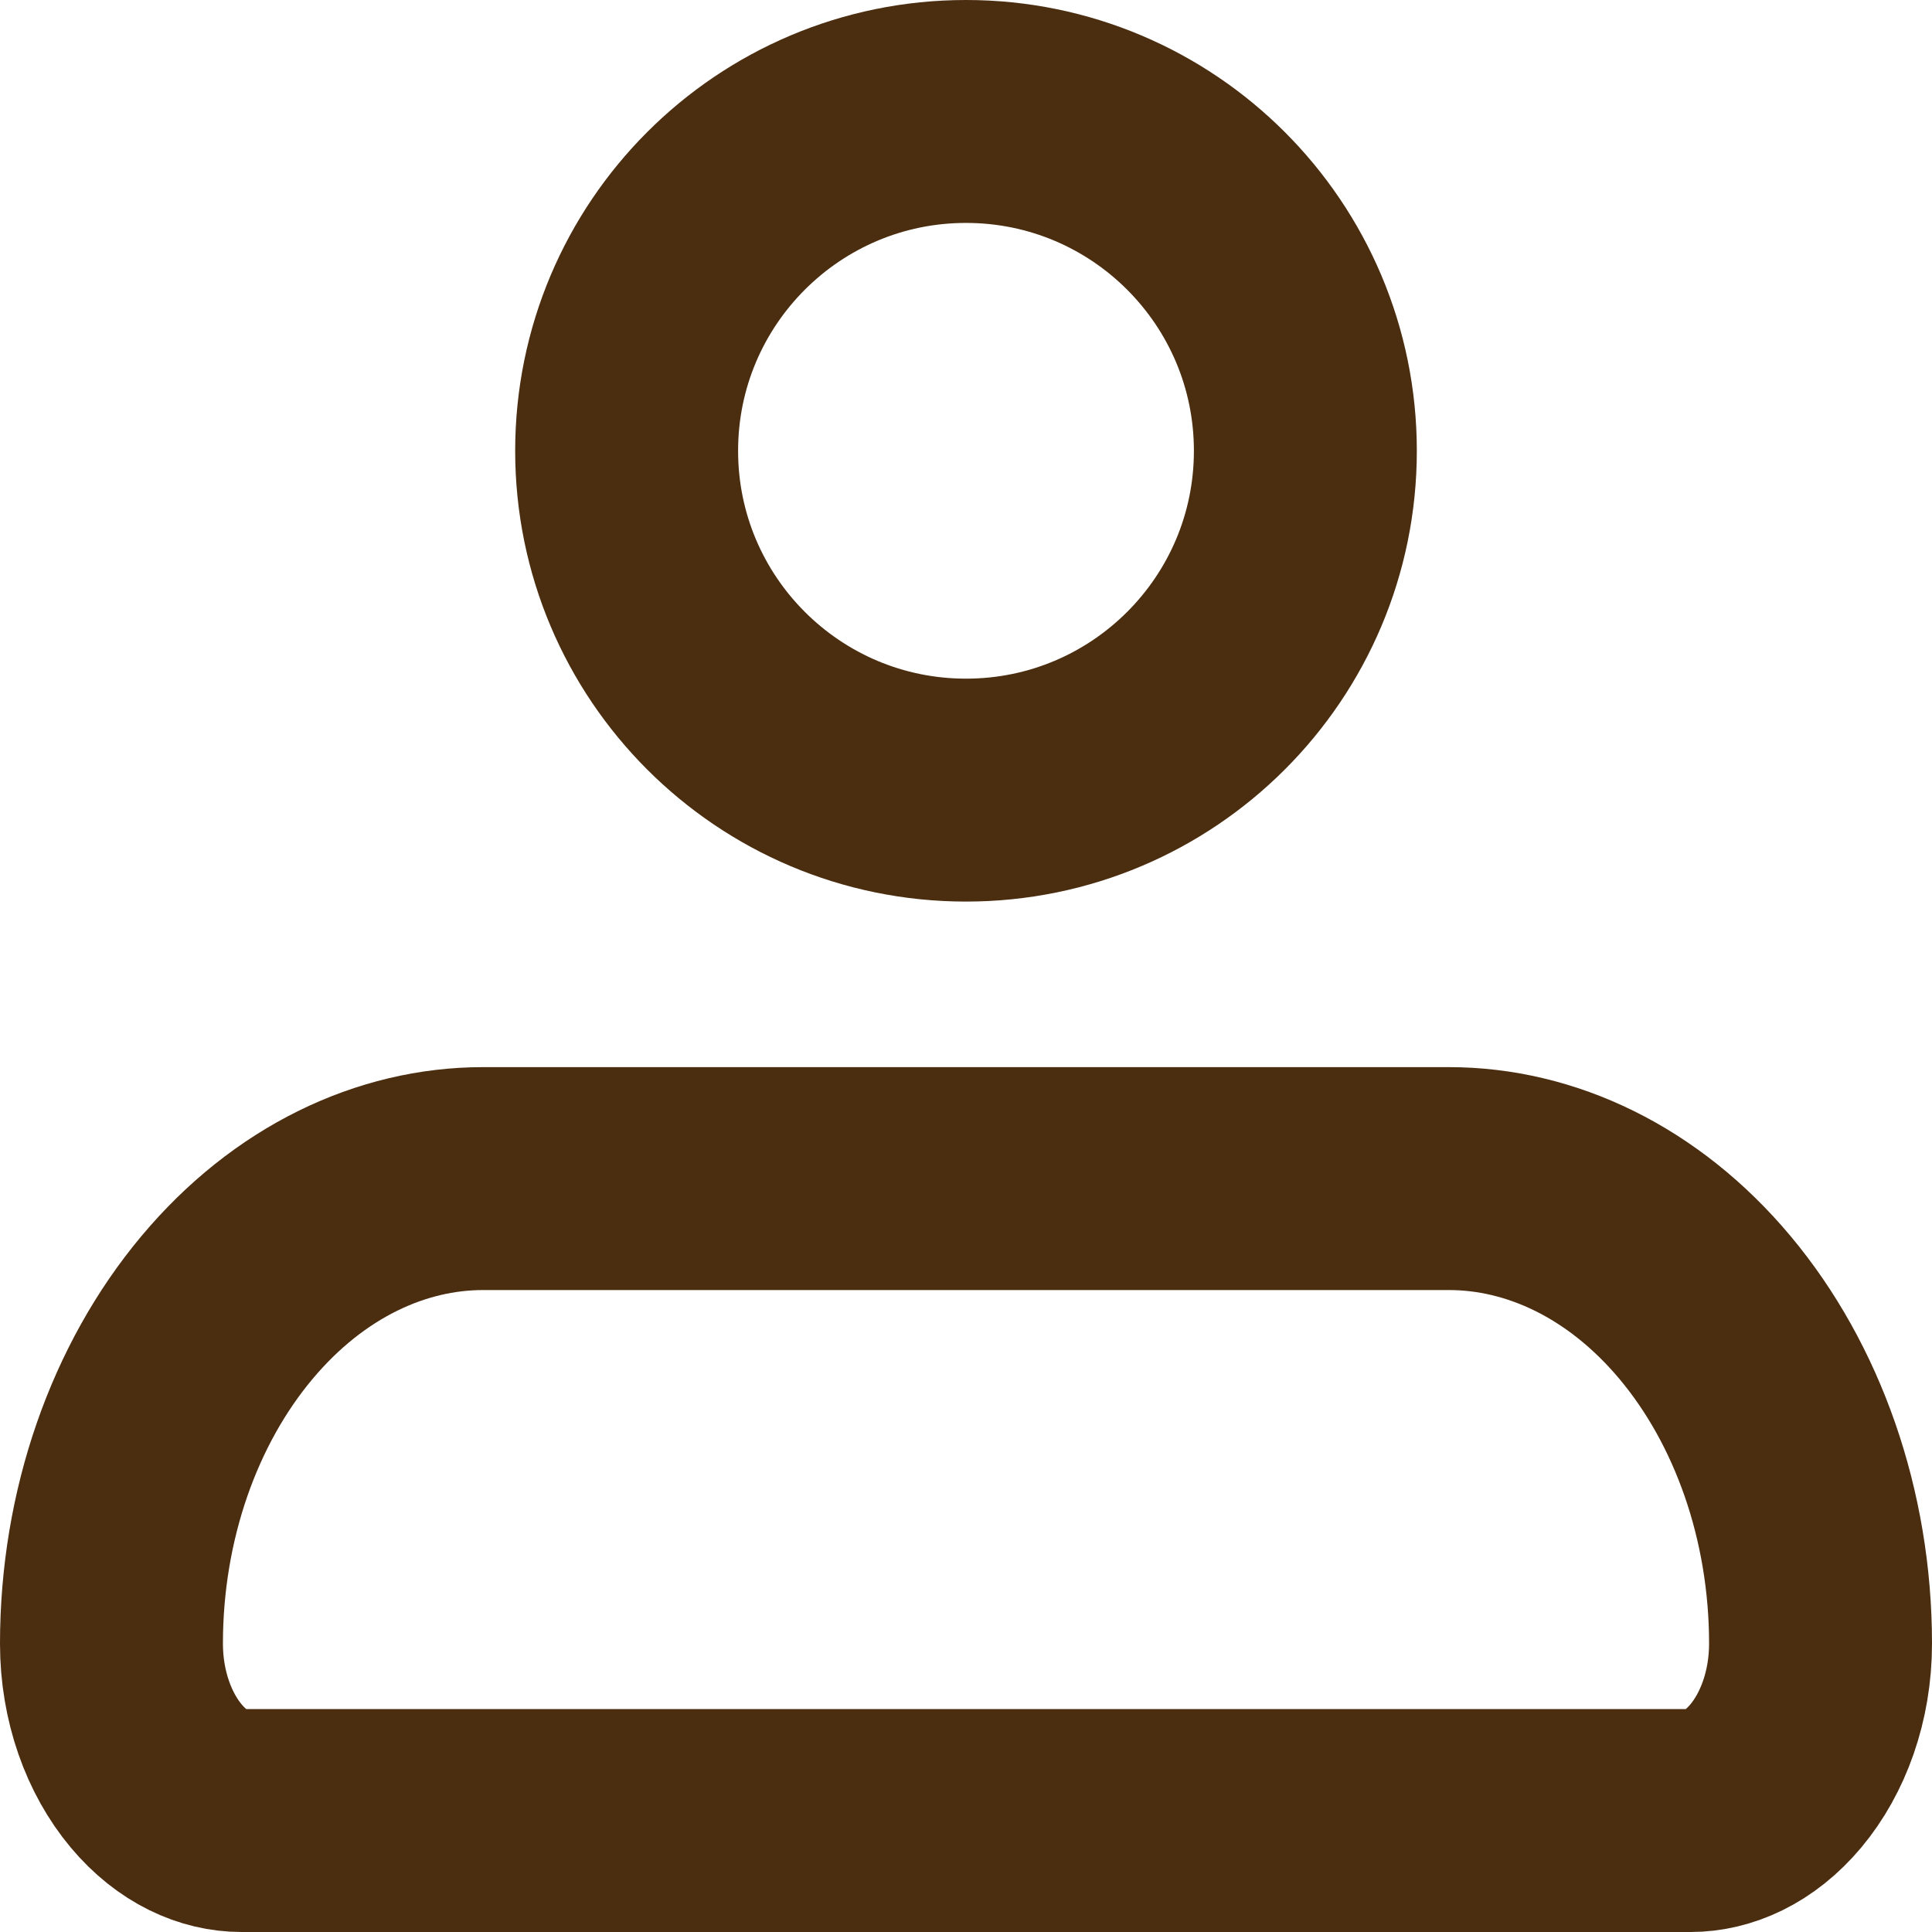 <svg width="26" height="26" viewBox="0 0 26 26" fill="none" xmlns="http://www.w3.org/2000/svg">
<path d="M1.5 22.12C1.5 20.383 2.08 18.759 3.054 17.597C4.02 16.443 5.268 15.861 6.5 15.861H19.5C20.732 15.861 21.98 16.443 22.946 17.597C23.919 18.759 24.5 20.383 24.5 22.12C24.5 22.829 24.262 23.466 23.898 23.9C23.541 24.326 23.12 24.5 22.75 24.5H3.25C2.88 24.5 2.459 24.326 2.102 23.9C1.738 23.466 1.5 22.829 1.5 22.12Z" stroke="#4B2D10" stroke-width="3" stroke-linejoin="round"/>
<path d="M17.567 6.067C17.567 8.589 15.522 10.633 13 10.633C10.478 10.633 8.433 8.589 8.433 6.067C8.433 3.545 10.478 1.5 13 1.5C15.522 1.5 17.567 3.545 17.567 6.067Z" stroke="#4B2D10" stroke-width="3"/>
</svg>
